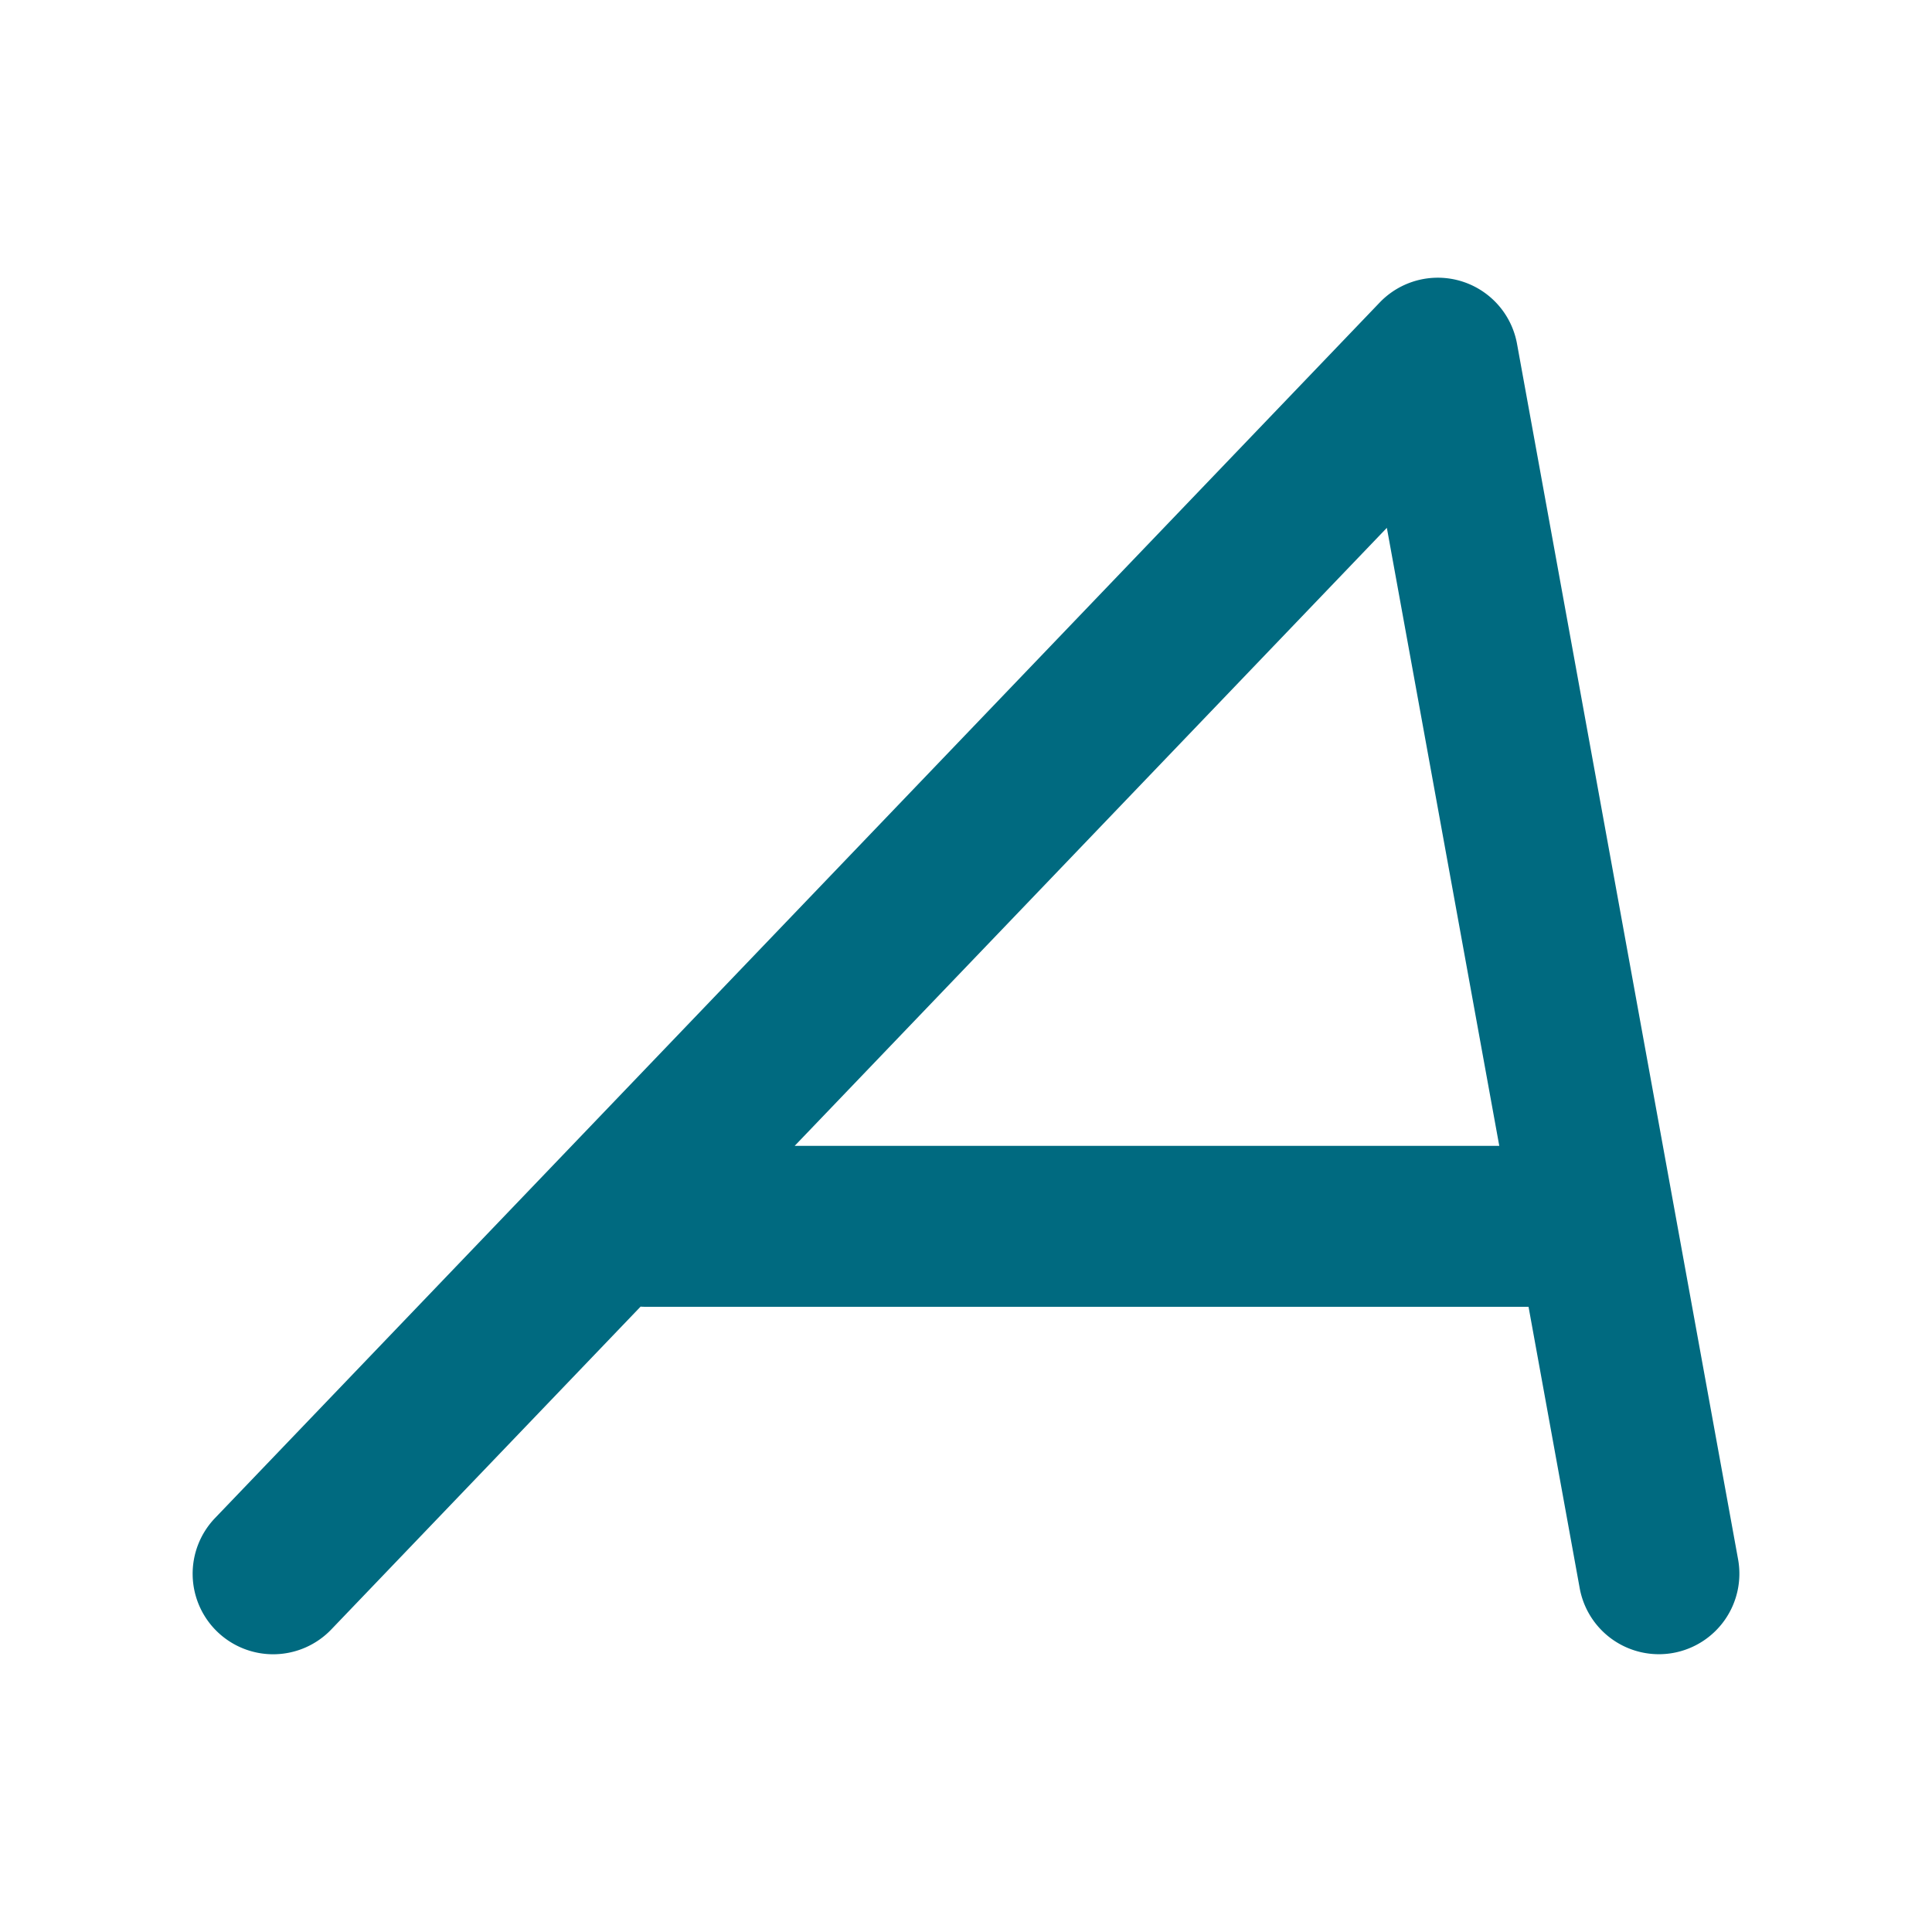 <svg xmlns="http://www.w3.org/2000/svg" width="48" height="48">
	<path d="m 35.649,6.901 a 2,2 0 0 0 -1.371,0.615 L 5.342,37.716 a 2,2 0 0 0 0.061,2.828 2,2 0 0 0 2.828,-0.061 l 7.684,-8.02 a 2,2 0 0 0 0.104,0.004 h 21.957 l 1.271,6.99 a 2,2 0 0 0 2.326,1.609 2,2 0 0 0 1.609,-2.326 L 37.69,8.542 a 2,2 0 0 0 -2.041,-1.641 z m -1.193,6.213 2.793,15.354 H 19.744 Z" fill="#006A80"/>
</svg>
